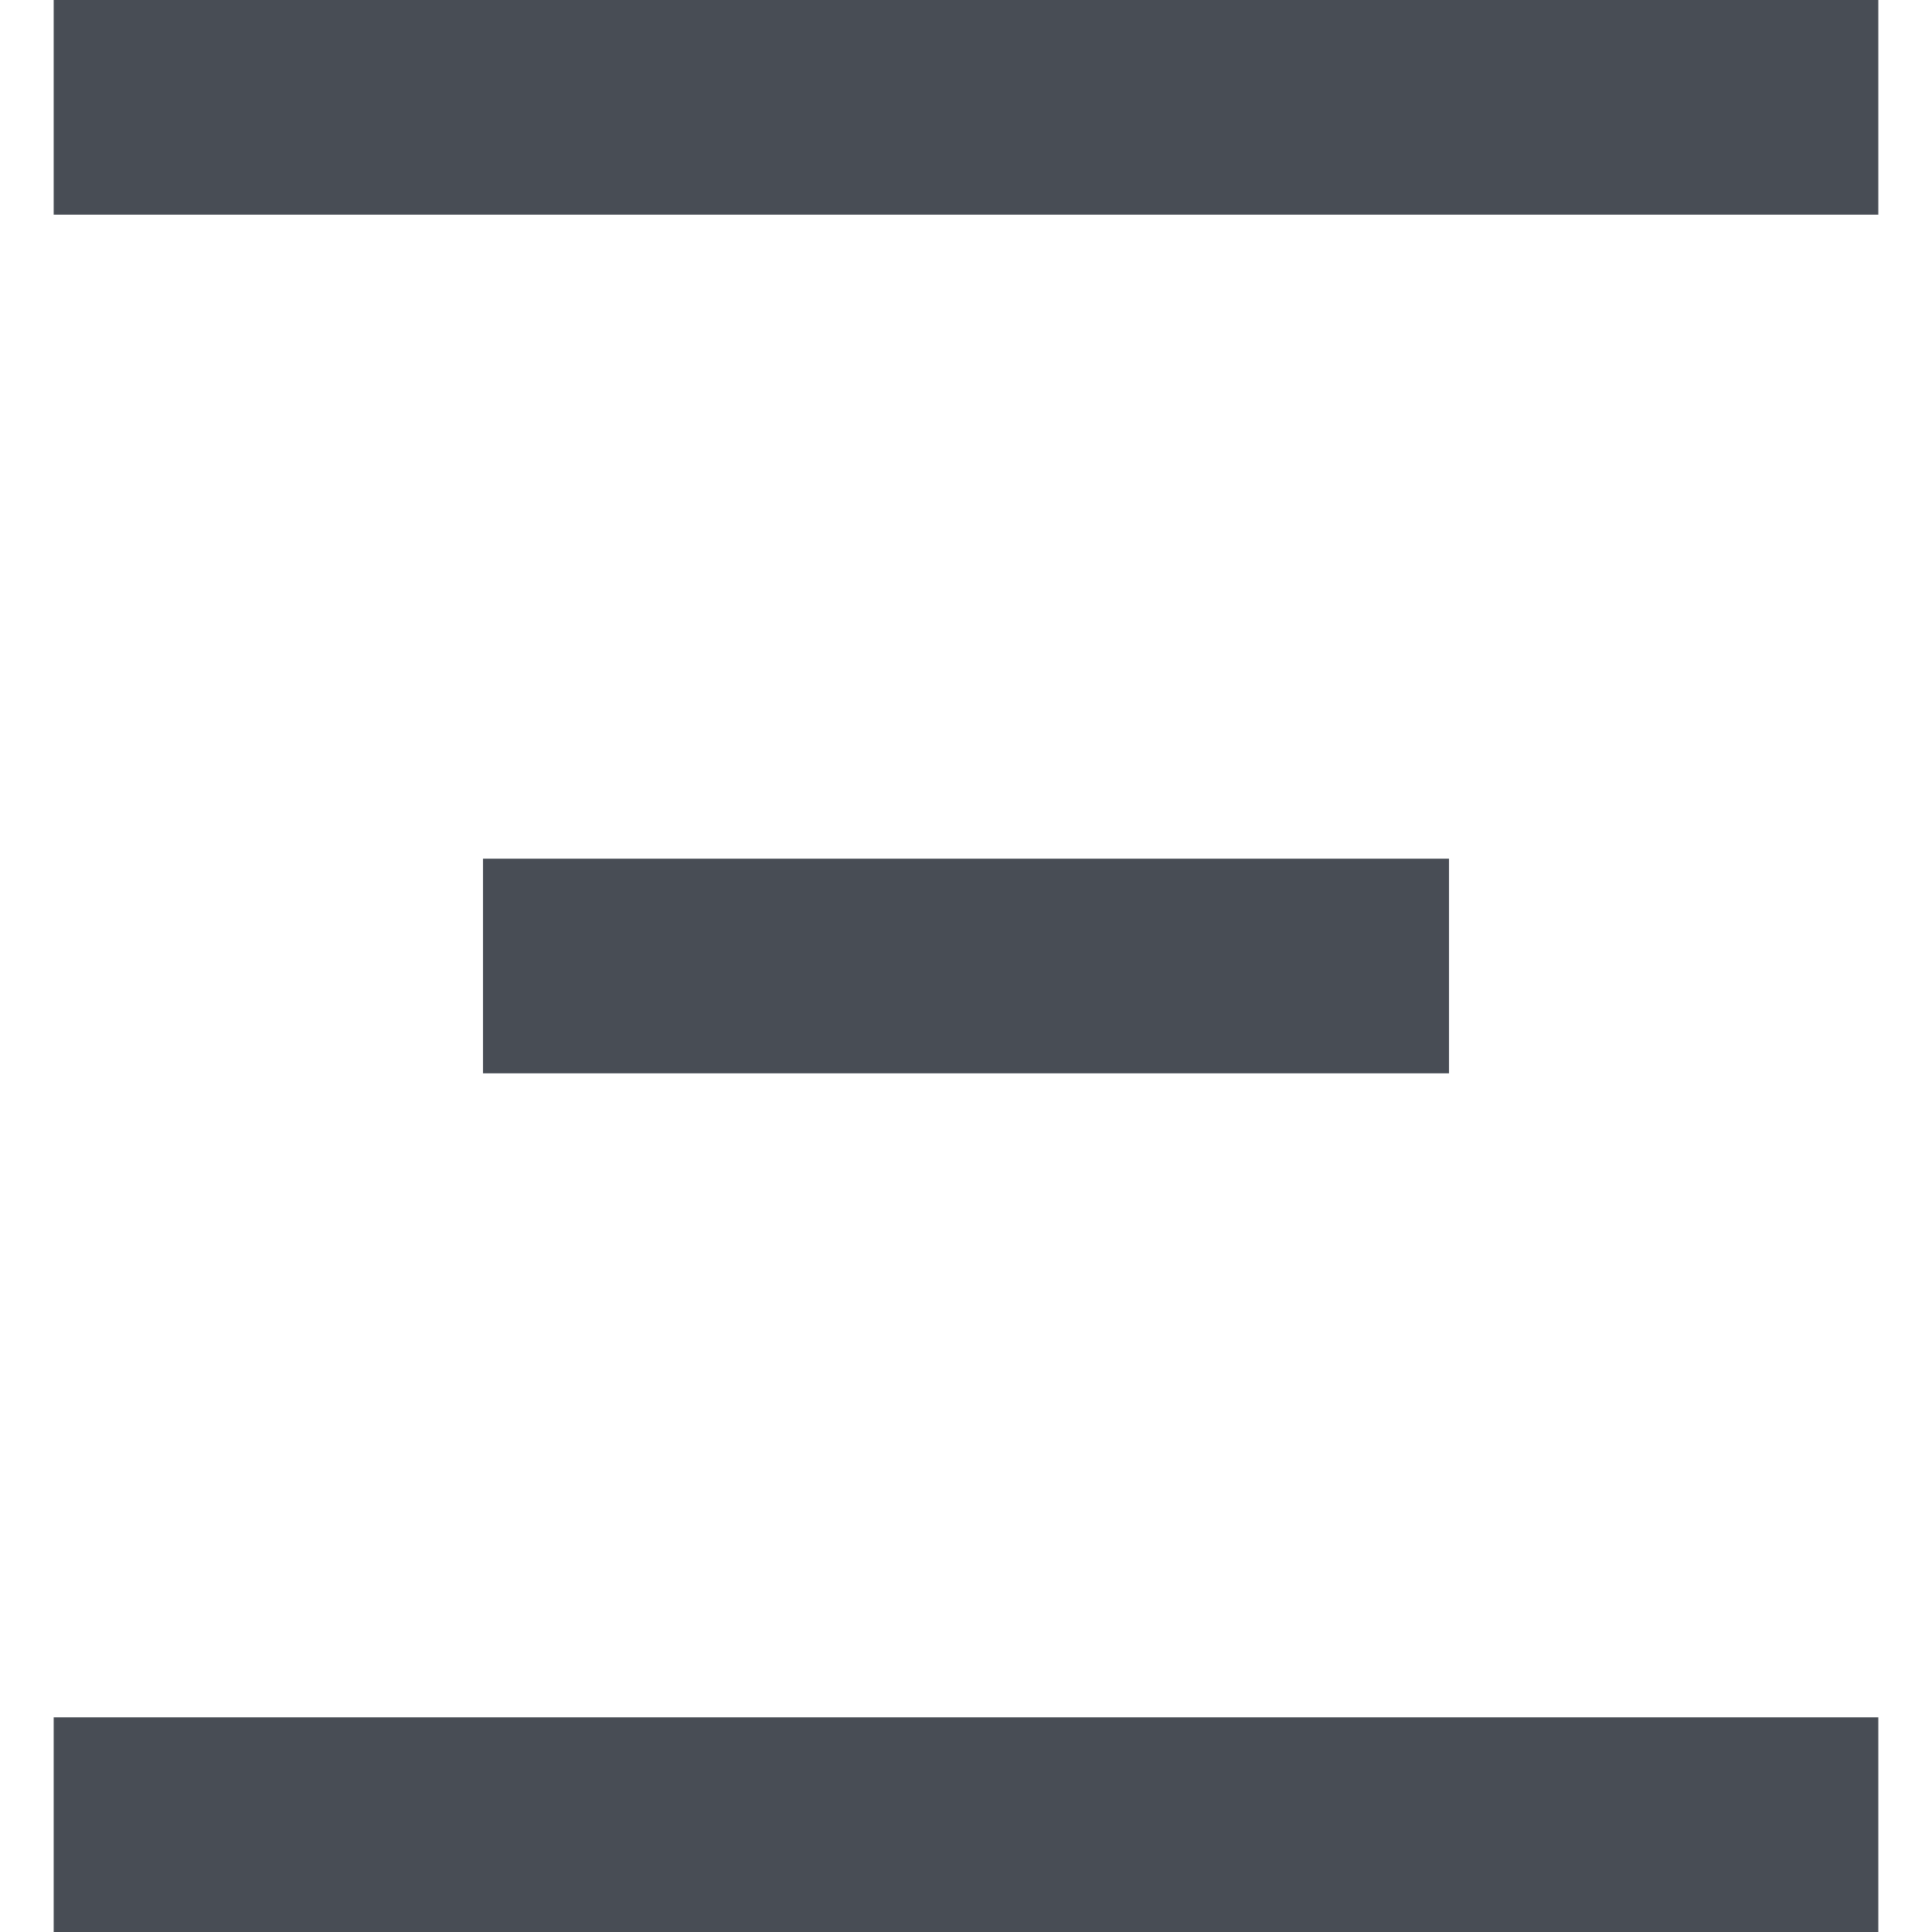 <?xml version="1.0" standalone="no"?><!DOCTYPE svg PUBLIC "-//W3C//DTD SVG 1.1//EN" "http://www.w3.org/Graphics/SVG/1.1/DTD/svg11.dtd"><svg t="1577328994574" class="icon" viewBox="0 0 1024 1024" version="1.1" xmlns="http://www.w3.org/2000/svg" p-id="7094" xmlns:xlink="http://www.w3.org/1999/xlink" width="16" height="16"><defs><style type="text/css"></style></defs><path d="M28.444 1024v-113.778h967.111v113.778H28.444z m227.556-455.111V455.111h512v113.778H256zM28.444 0h967.111v113.778H28.444V0z" fill="#484D55" p-id="7095"></path></svg>